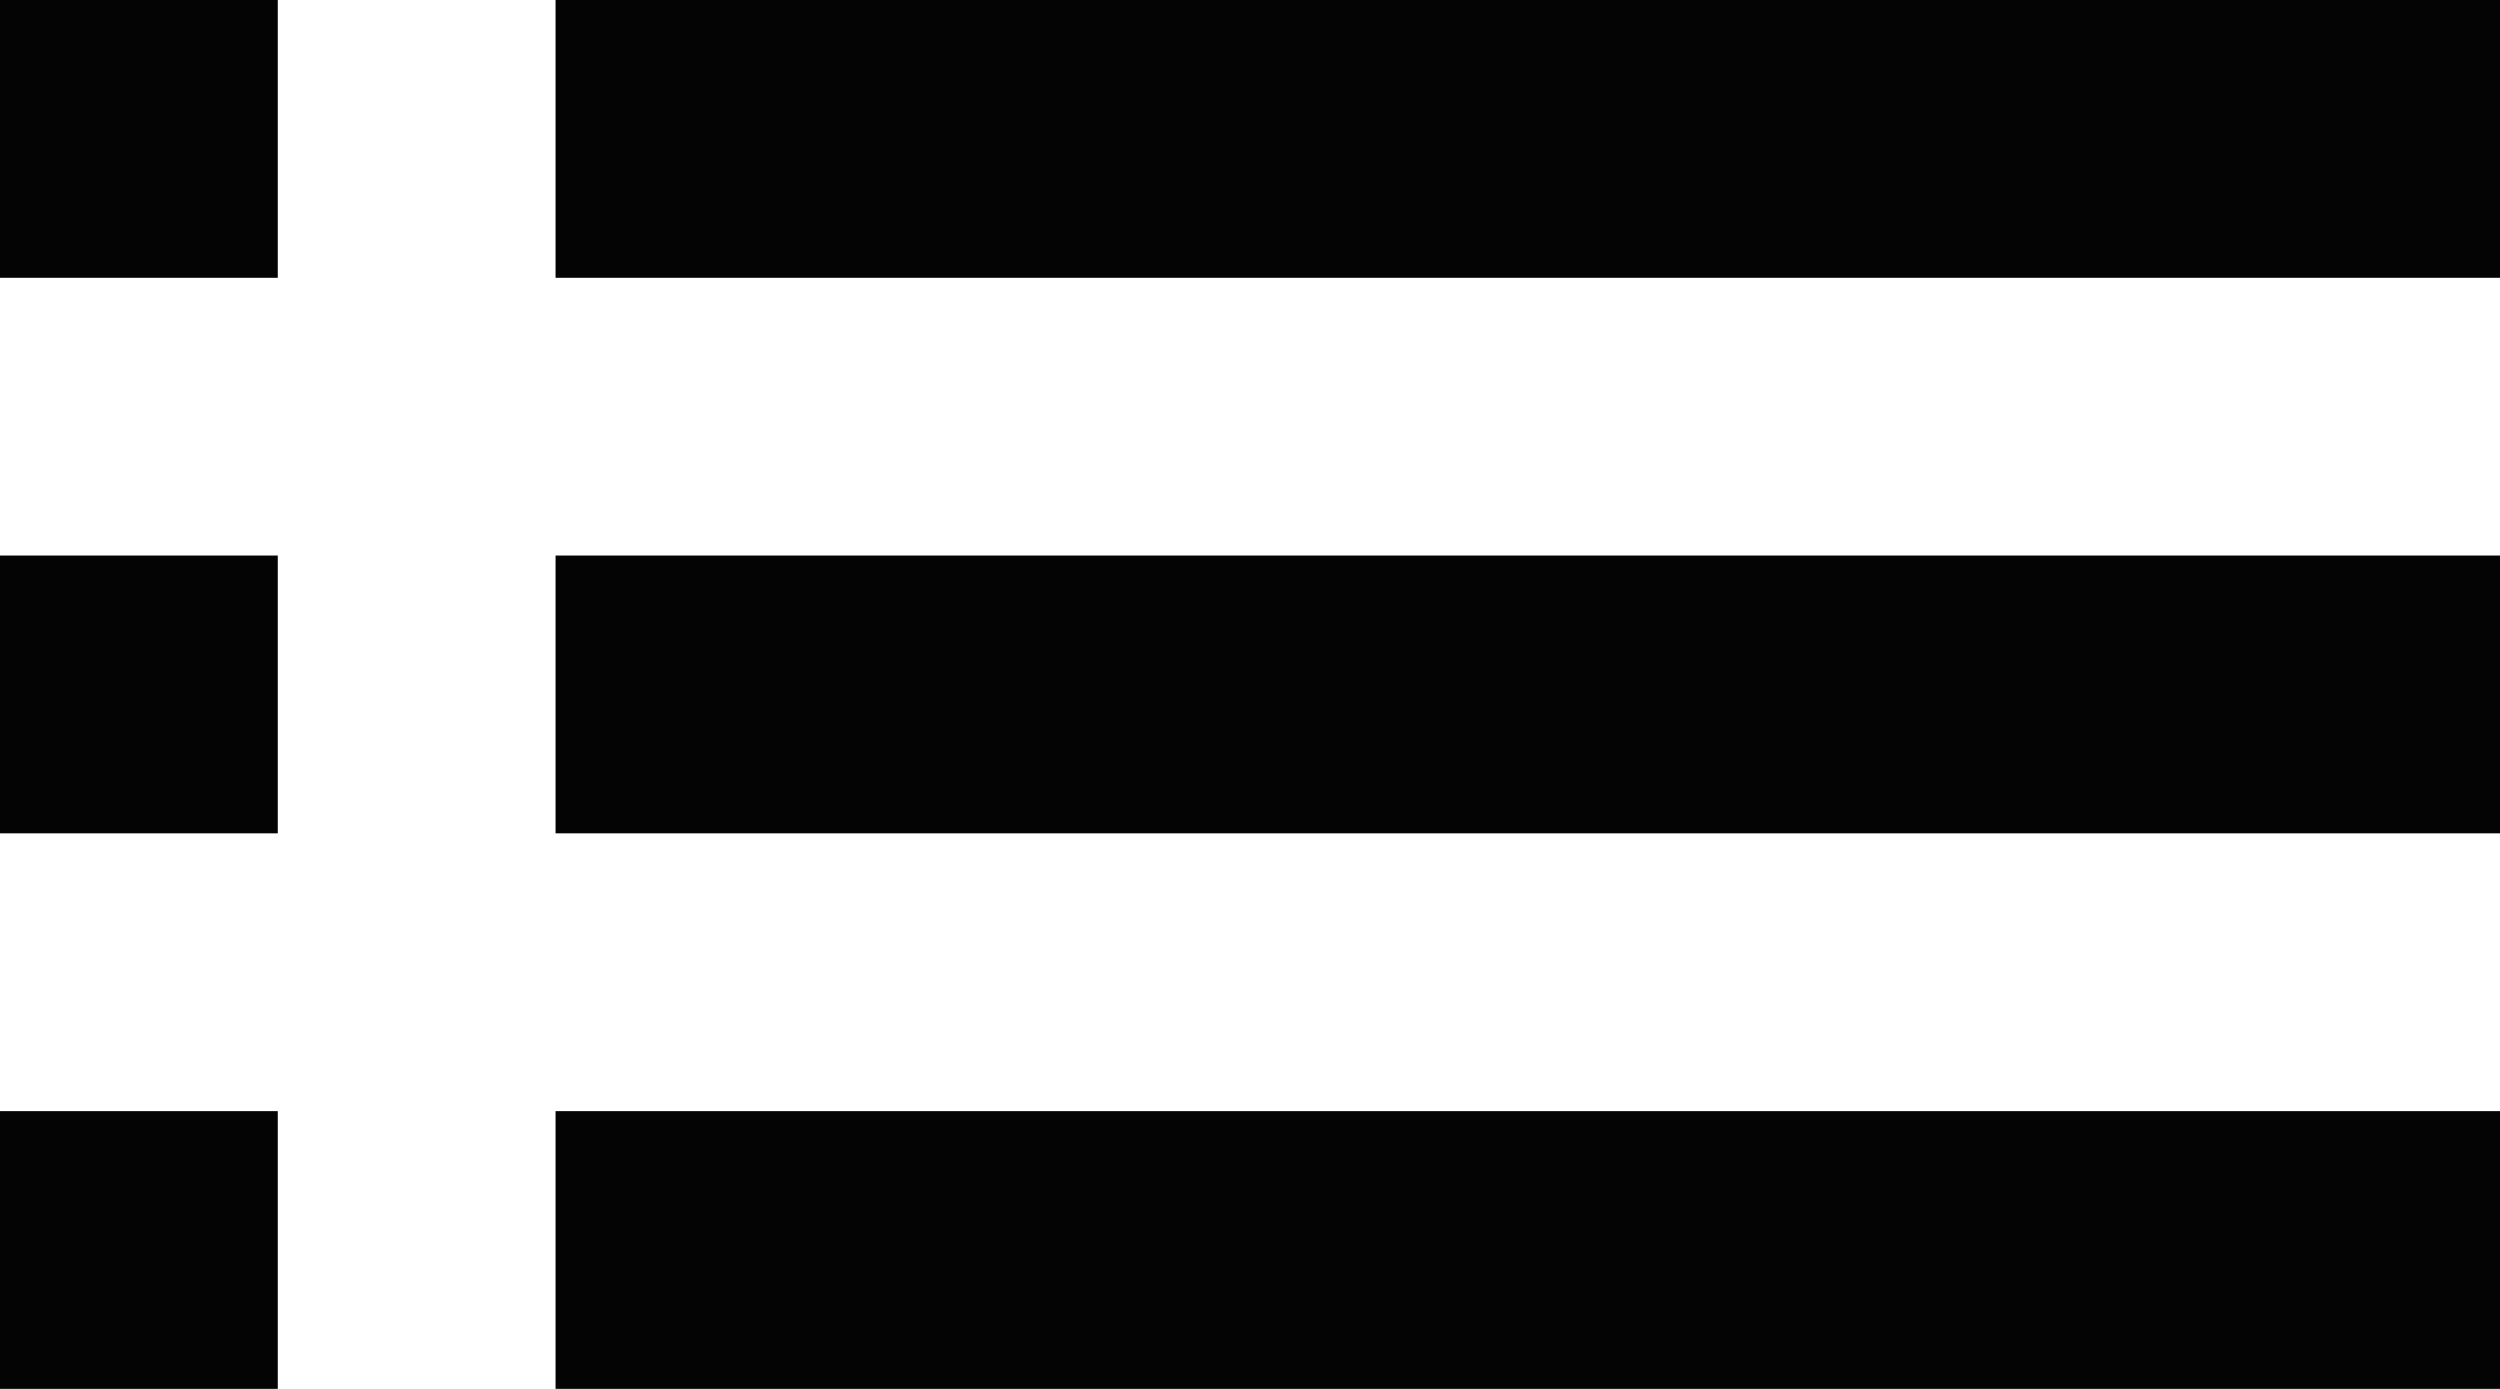 <svg width="36" height="20" viewBox="0 0 36 20" fill="none" xmlns="http://www.w3.org/2000/svg">
<path d="M0 12H4V8H0V12ZM0 20H4V16H0V20ZM0 4H4V0H0V4ZM8 12H36V8H8V12ZM8 20H36V16H8V20ZM8 0V4H36V0H8Z" fill="#040404"/>
</svg>
